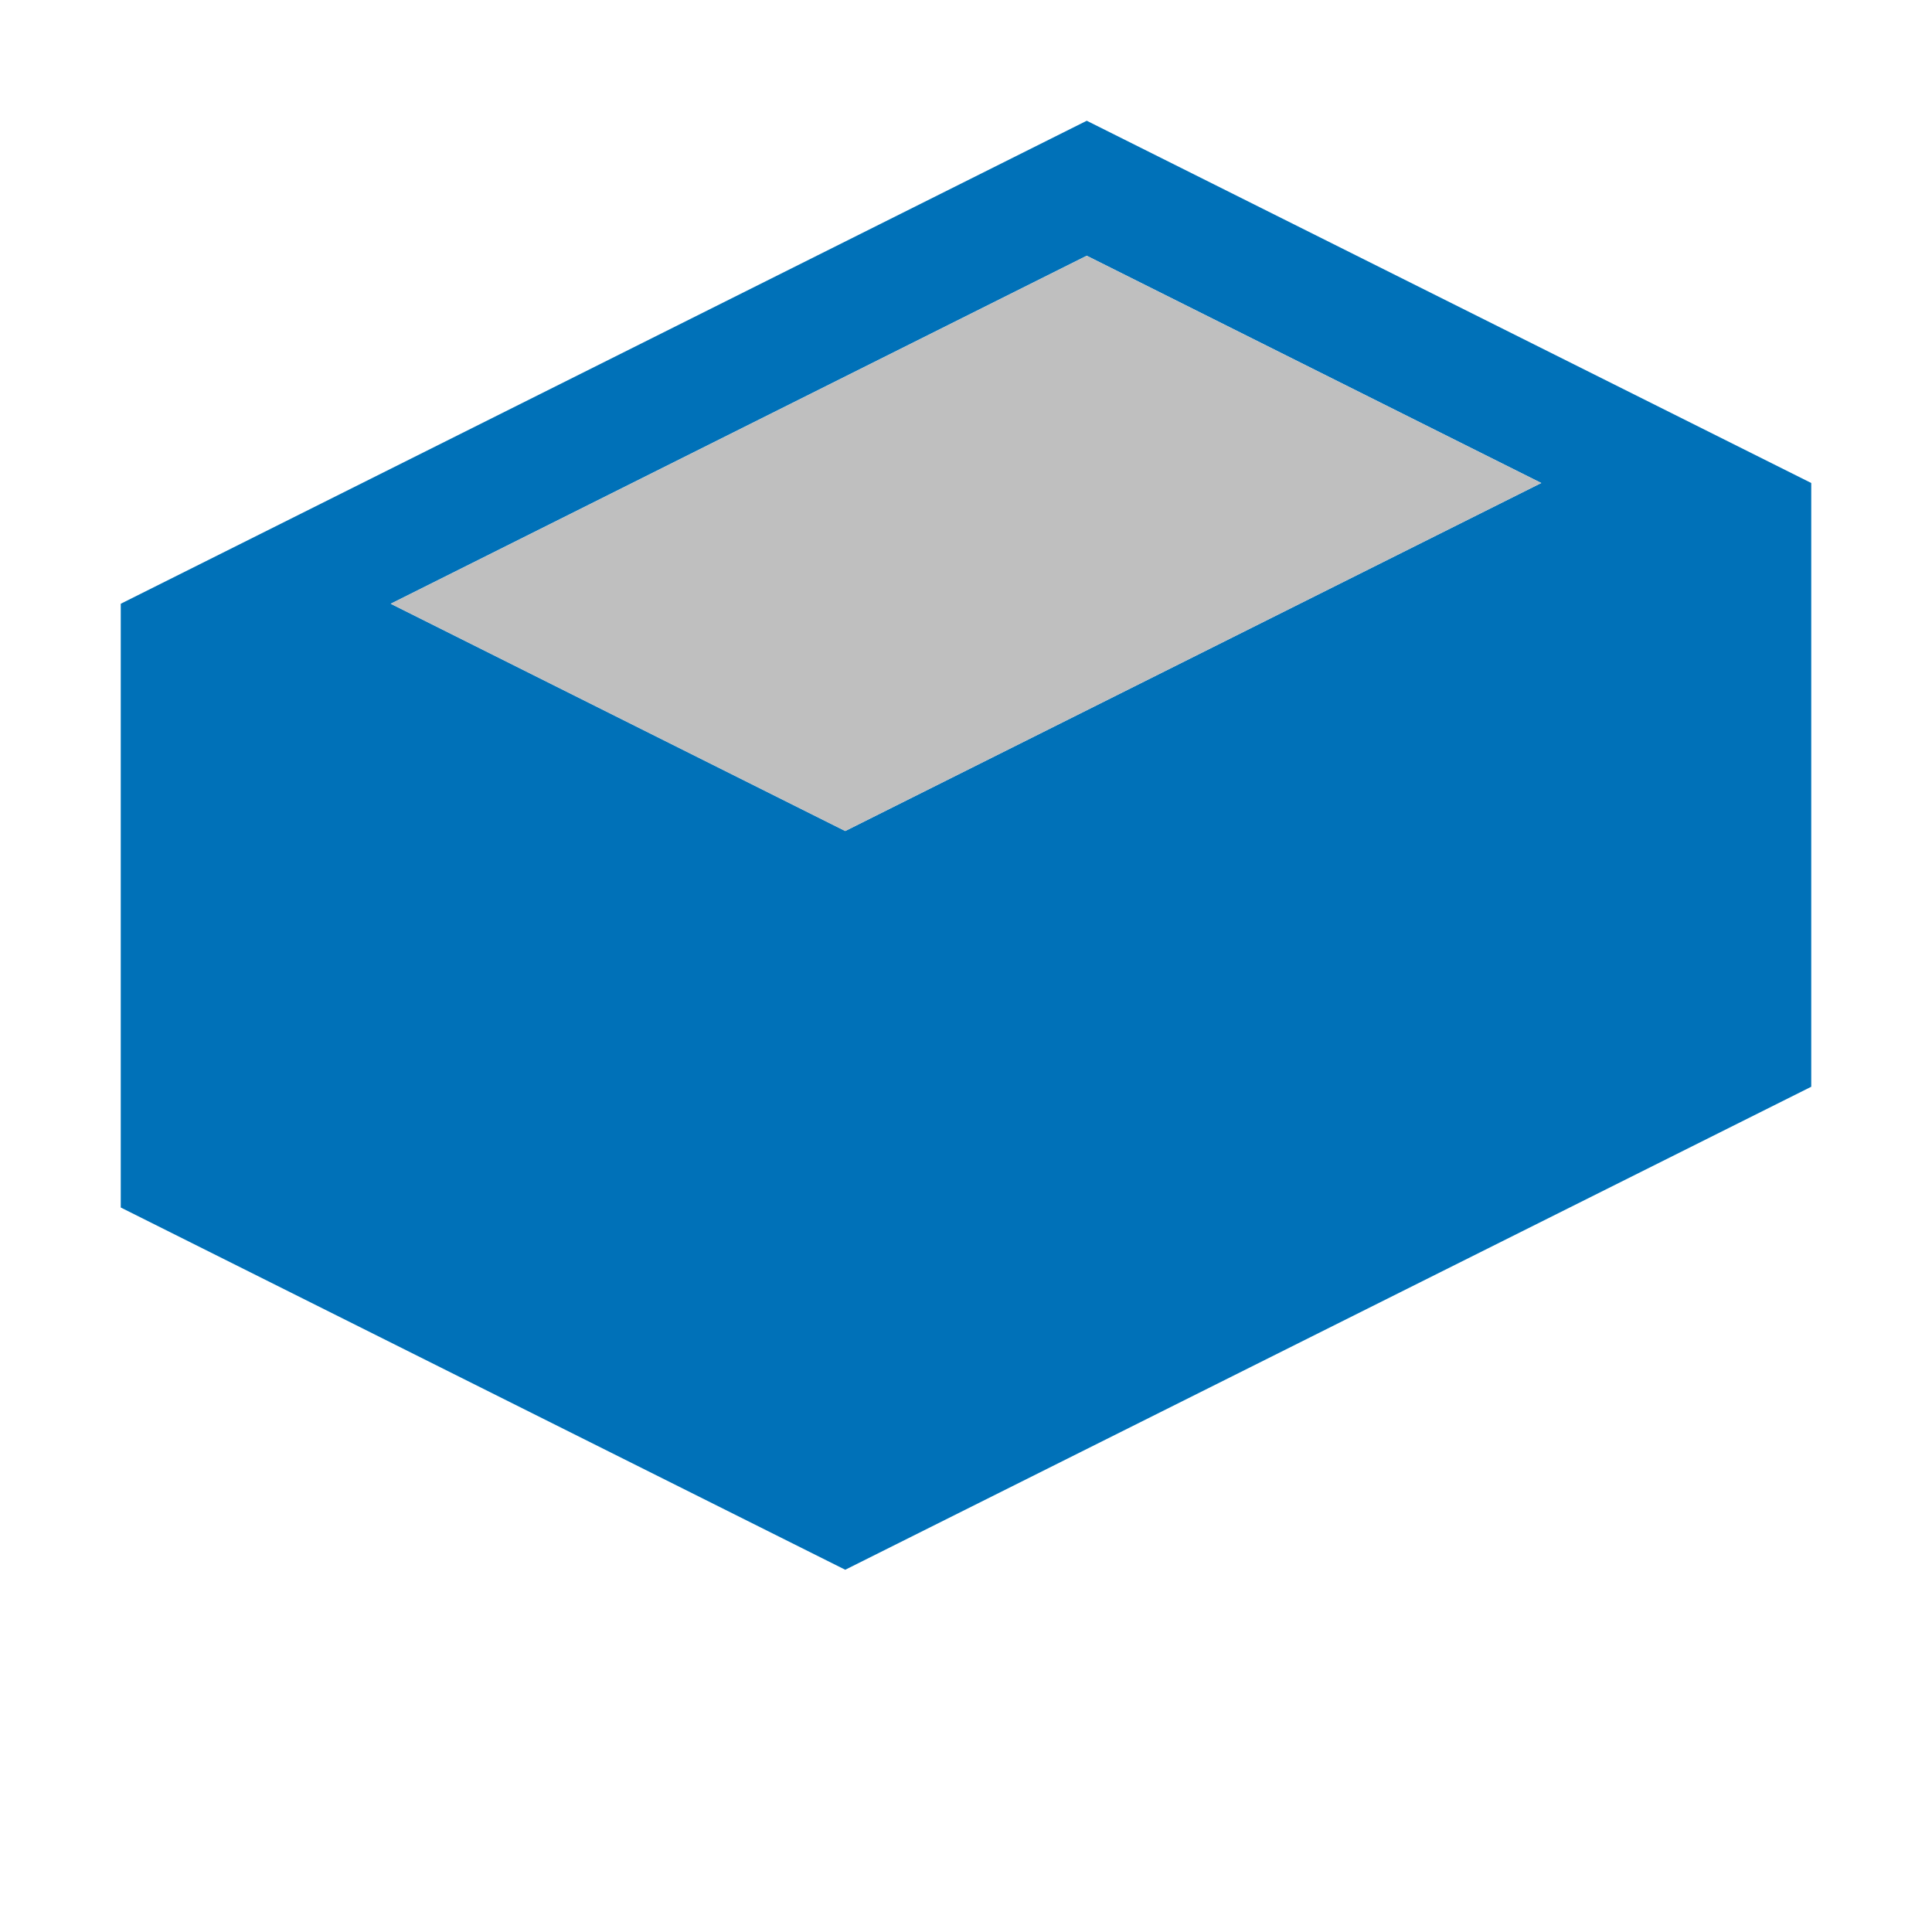 <?xml version="1.0" standalone="no"?>
<!DOCTYPE svg PUBLIC "-//W3C//DTD SVG 20010904//EN" "http://www.w3.org/TR/2001/REC-SVG-20010904/DTD/svg10.dtd">
<!-- Created using Krita: http://krita.org -->
<svg xmlns="http://www.w3.org/2000/svg" 
    xmlns:xlink="http://www.w3.org/1999/xlink"
    xmlns:krita="http://krita.org/namespaces/svg/krita"
    xmlns:sodipodi="http://sodipodi.sourceforge.net/DTD/sodipodi-0.dtd"
    width="23.04pt"
    height="23.04pt"
    viewBox="0 0 23.04 23.04">
<defs/>
<path id="canvas" transform="matrix(1.44 0 0 1.44 0 0)" opacity="0" fill="#f6f6f6" d="M16 16L0 16L0 0L16 0Z"/><path id="iconBg" transform="matrix(1.44 0 0 1.44 1.44 1.44)" fill="#0071b8" d="M8 0L0 4L0 9L6 12L14 8L14 3ZM6 5.882L2.236 4L8 1.118L11.764 3Z"/><path id="iconFg" transform="matrix(1.44 0 0 1.44 4.66 3.05)" fill="#bfbfbf" stroke="#000000" stroke-opacity="0" stroke-width="0.72" stroke-linecap="square" stroke-linejoin="bevel" stroke-dasharray="2.88,1.44" d="M5.764 0L9.528 1.882L3.764 4.764L0 2.882Z"/>
</svg>
